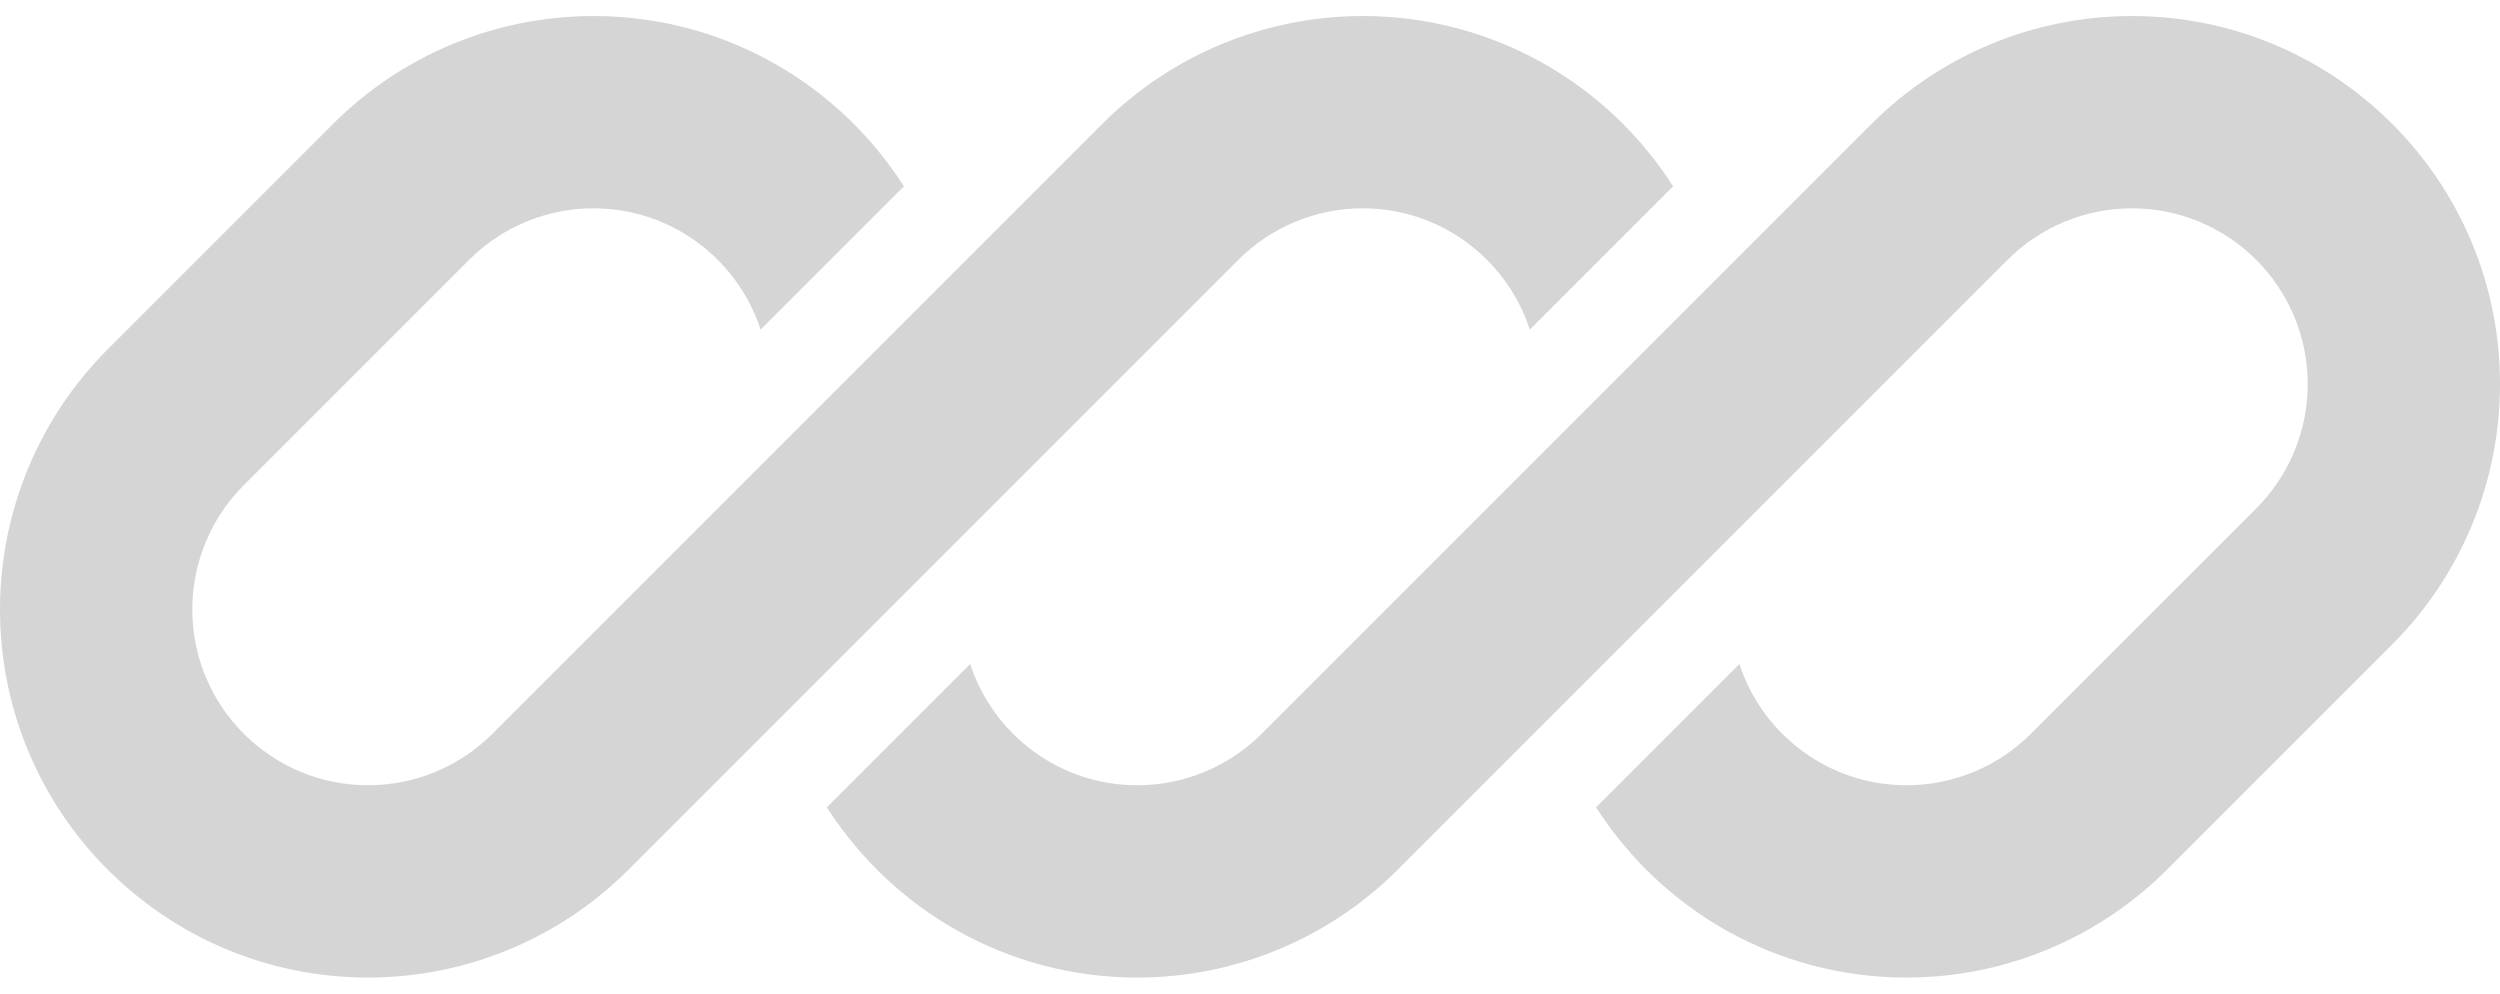 <svg width="78" height="31" viewBox="0 0 78 31" fill="none" xmlns="http://www.w3.org/2000/svg">
<g clip-path="url(#clip0_105_823)">
<path d="M18.515 0.5C15.469 0.5 12.547 1.71 10.393 3.864L3.364 10.893C1.21 13.047 0 15.969 0 19.015C0 25.358 5.142 30.5 11.485 30.5C14.531 30.5 17.453 29.29 19.607 27.136L24.469 22.274C24.469 22.274 24.469 22.274 24.469 22.274L38.636 8.107C39.665 7.078 41.06 6.5 42.515 6.5C44.95 6.5 47.015 8.087 47.731 10.284L52.202 5.813C50.163 2.618 46.586 0.5 42.515 0.5C39.469 0.5 36.547 1.71 34.393 3.864L15.364 22.893C14.335 23.922 12.94 24.5 11.485 24.5C8.456 24.5 6 22.044 6 19.015C6 17.56 6.578 16.165 7.607 15.136L14.636 8.107C15.665 7.078 17.06 6.5 18.515 6.5C20.95 6.5 23.015 8.087 23.731 10.284L28.202 5.813C26.163 2.618 22.586 0.5 18.515 0.5Z" fill="#D5D5D5"/>
<path d="M39.364 22.893C38.335 23.922 36.94 24.5 35.485 24.5C33.05 24.5 30.985 22.913 30.269 20.717L25.798 25.188C27.838 28.382 31.414 30.5 35.485 30.5C38.532 30.5 41.453 29.29 43.607 27.136L62.636 8.107C63.665 7.078 65.06 6.5 66.515 6.5C69.544 6.5 72 8.956 72 11.985C72 13.44 71.422 14.835 70.394 15.864L63.364 22.893C62.335 23.922 60.94 24.5 59.485 24.5C57.05 24.5 54.985 22.913 54.269 20.716L49.798 25.187C51.838 28.382 55.414 30.5 59.485 30.5C62.532 30.5 65.453 29.29 67.607 27.136L74.636 20.107C76.79 17.953 78 15.031 78 11.985C78 5.642 72.858 0.5 66.515 0.5C63.469 0.5 60.547 1.71 58.394 3.864L39.364 22.893Z" fill="#D5D5D5"/>
</g>
<defs>
<clipPath id="clip0_105_823">
<rect width="78" height="30" fill="white" transform="translate(0 0.5)"/>
</clipPath>
</defs>
</svg>
